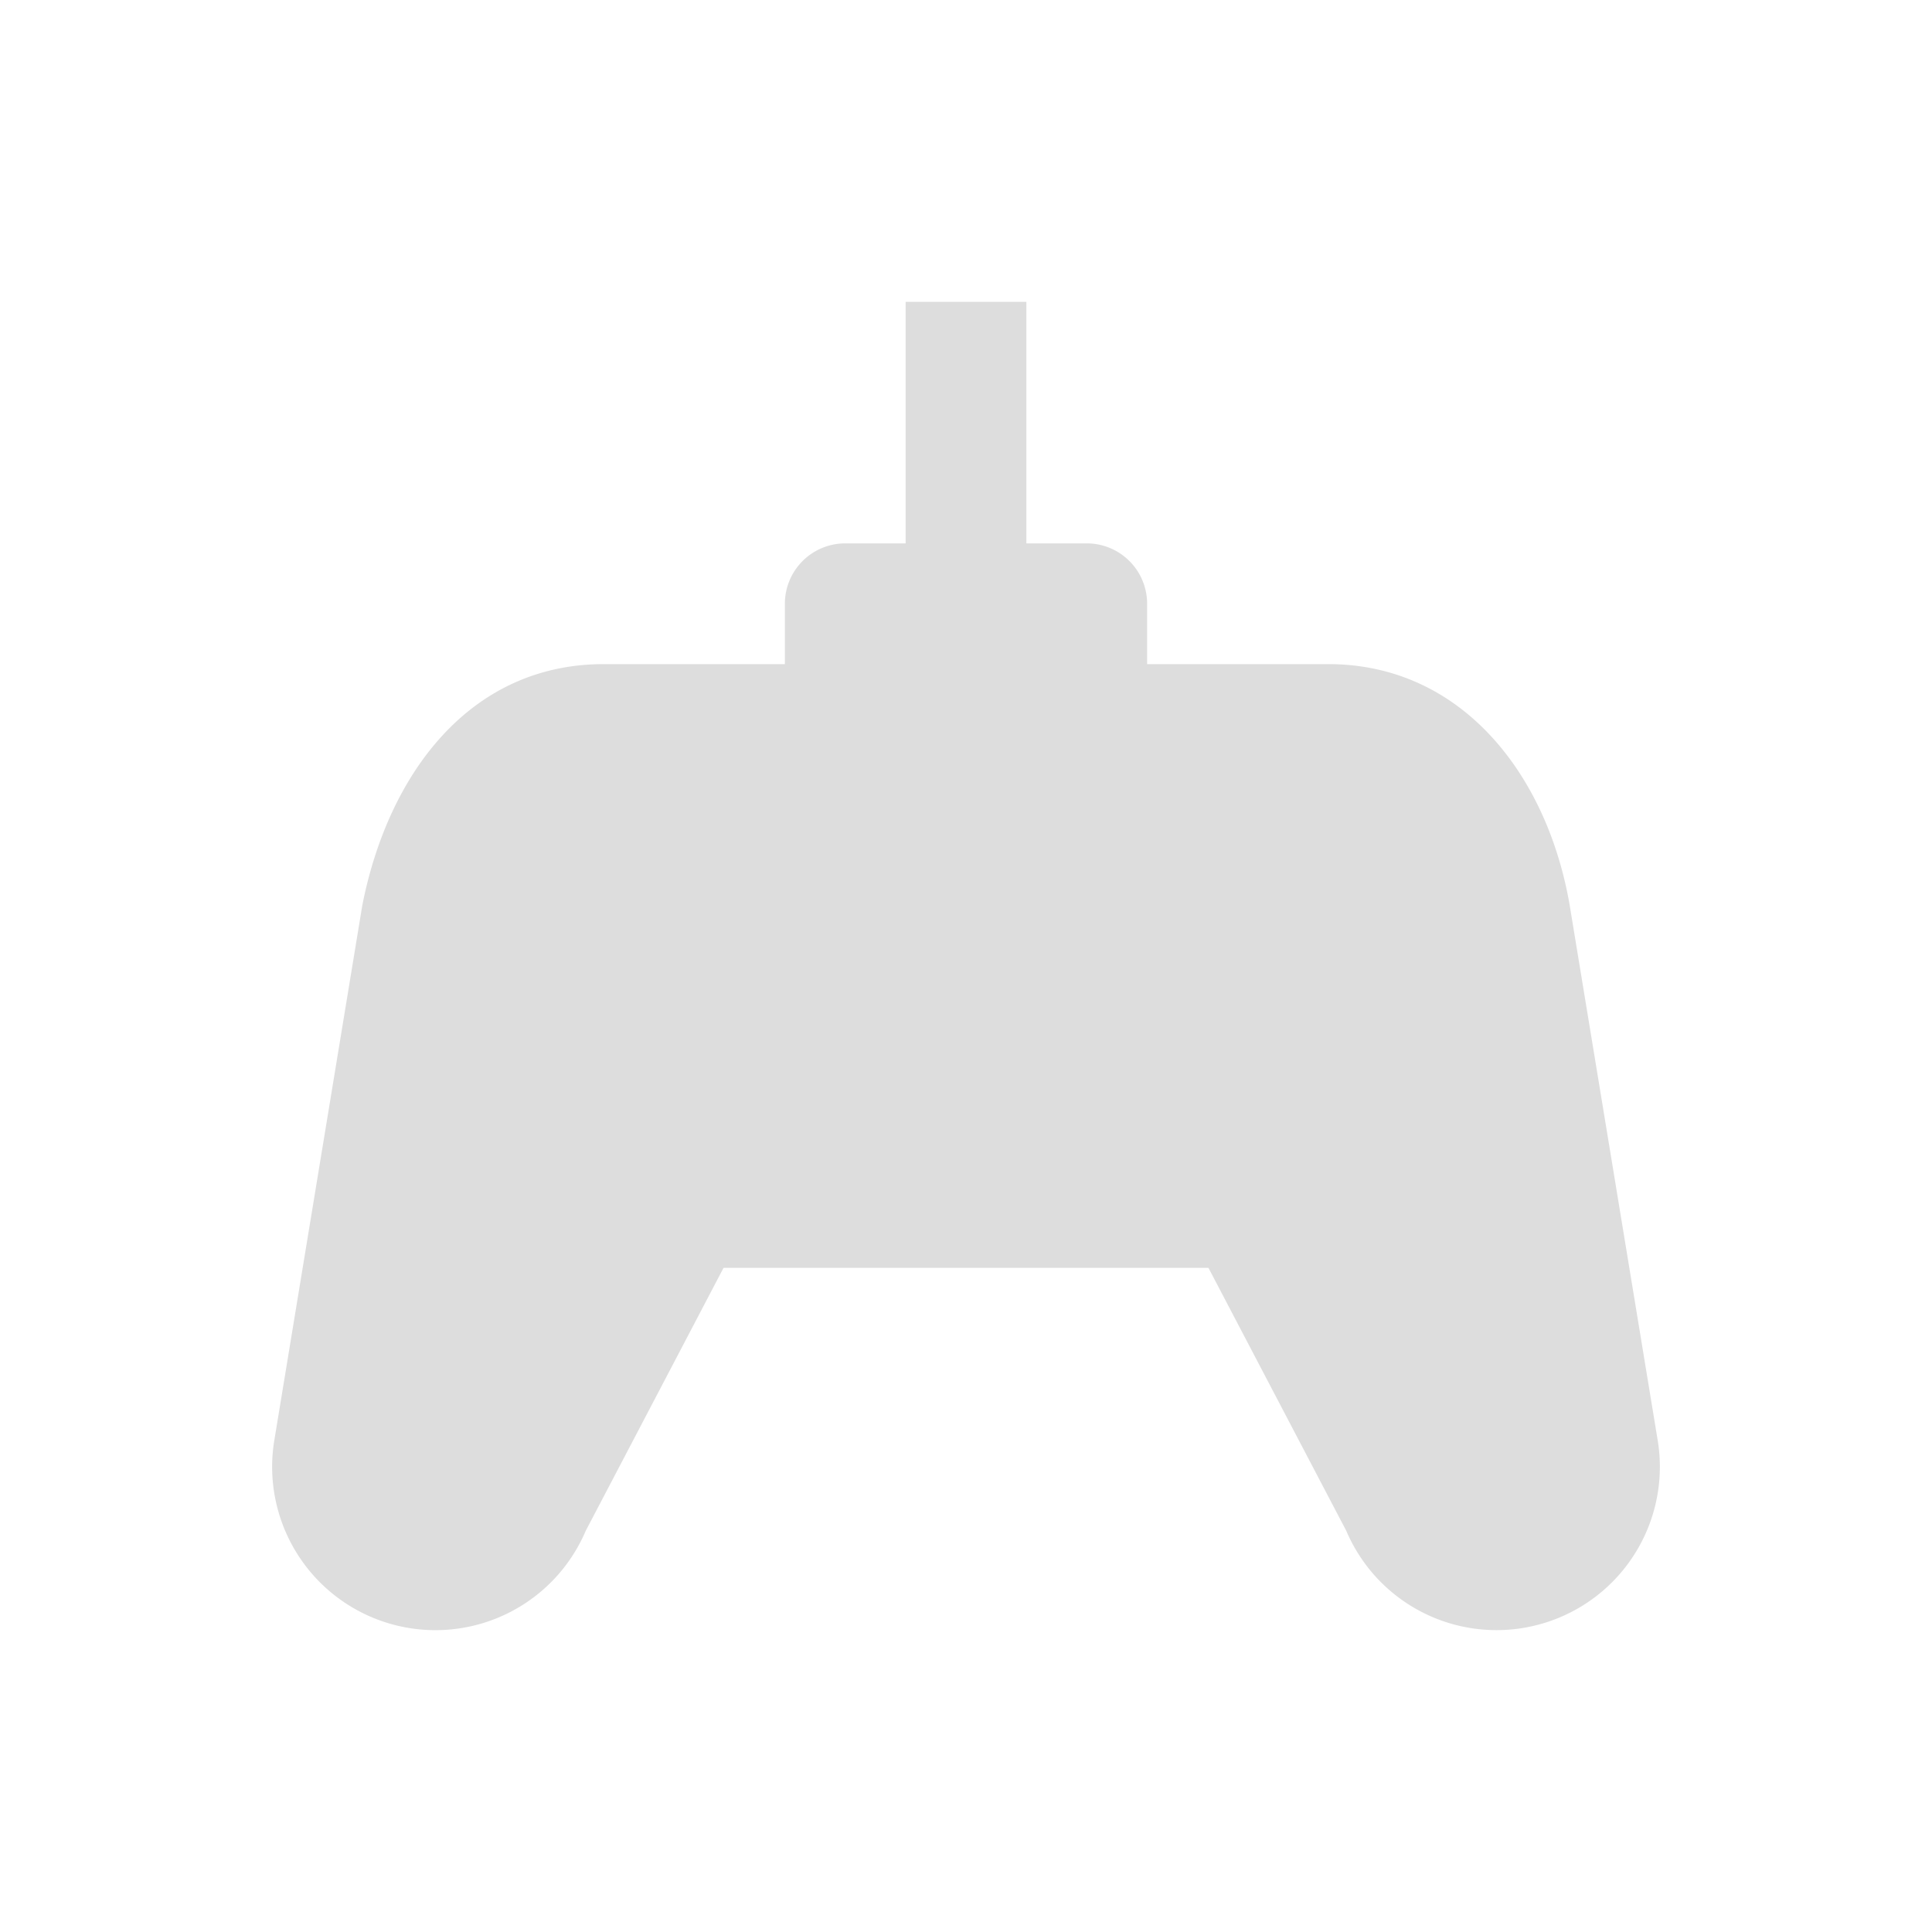 <svg fill="#dddddd" xmlns="http://www.w3.org/2000/svg" viewBox="0 0 32 32">
  <path id="game-controller" d="M24.787,27a2.705,2.705,0,0,1-2.488-1.644L20.016,21H11.984l-2.283,4.356a2.705,2.705,0,0,1-5.154-1.521L6,15c.431-2.196,1.791-4,4-4h3V10a1,1,0,0,1,1-1h1V5h2V9h1a1,1,0,0,1,1,1v1h3c2.209,0,3.628,1.828,4,4l1.453,8.834A2.705,2.705,0,0,1,24.787,27Z"/>
</svg>
